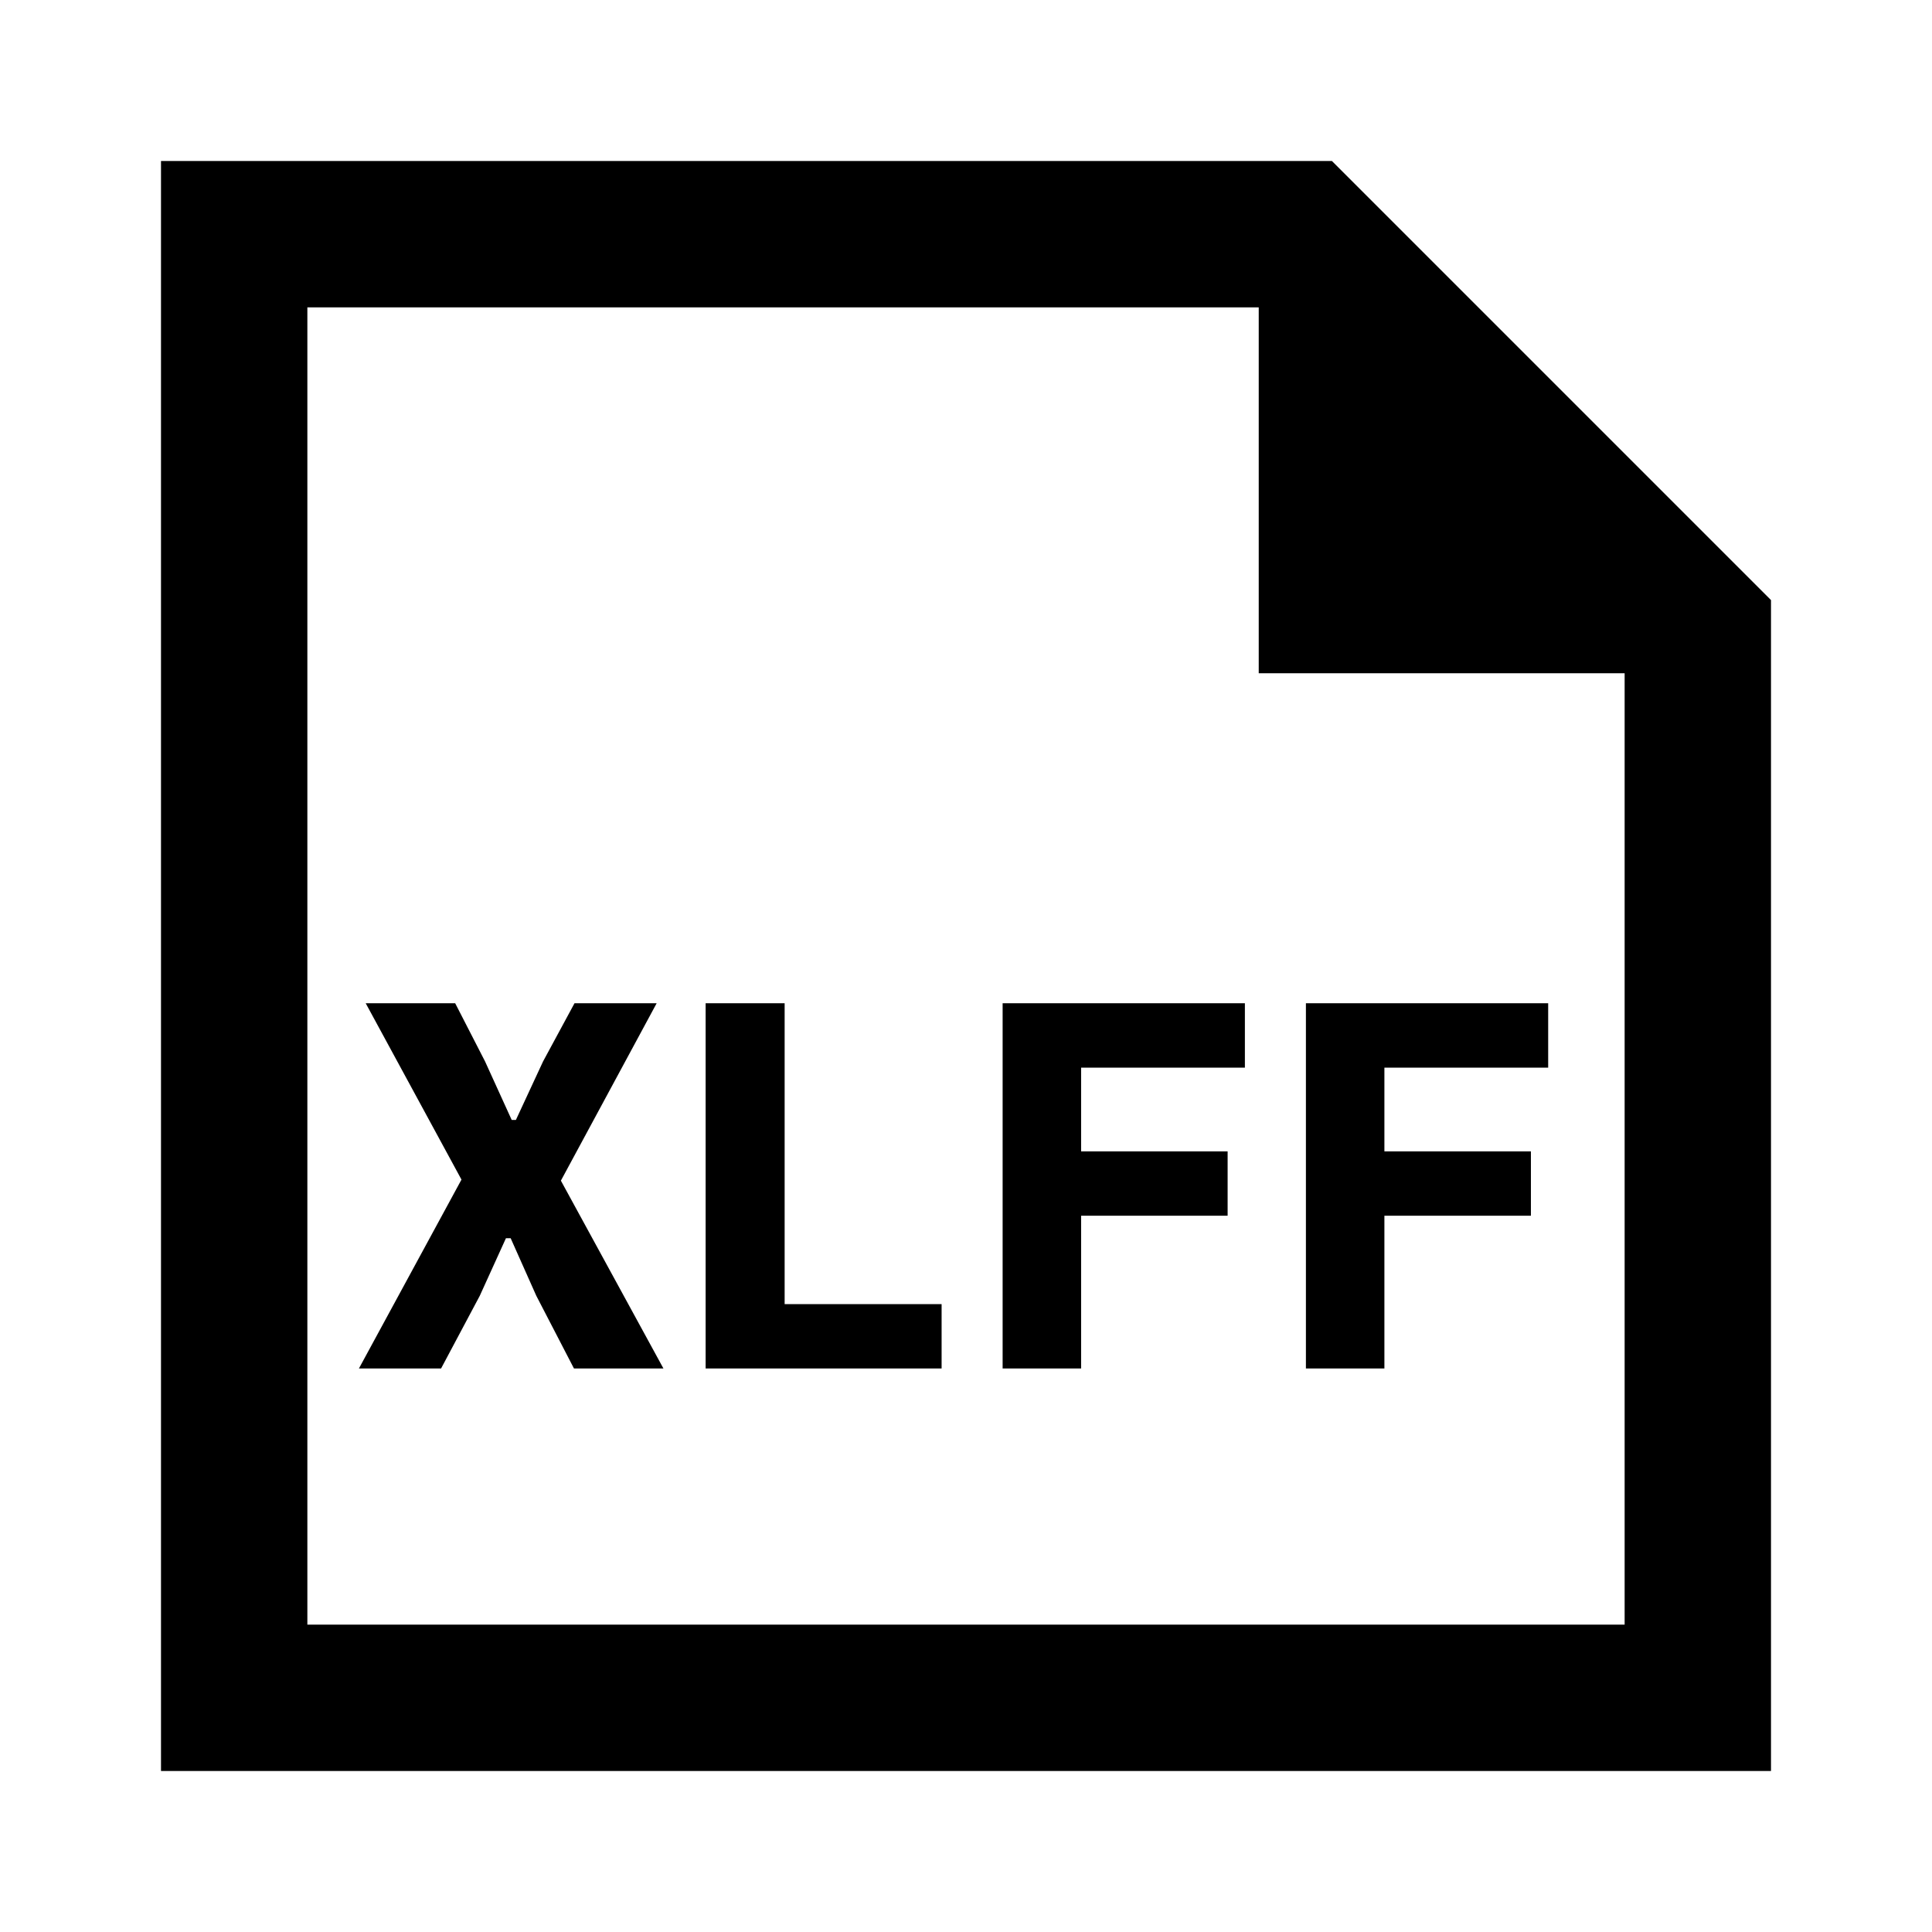 <svg xmlns="http://www.w3.org/2000/svg" width="1200" height="1200" fill="none"><path fill="#000" fill-rule="evenodd" d="M100 1100h1000V372.728L827.275 100H100zm681.82-681.818h227.27v590.908H190.909V190.909H781.82z"/><path fill="#000" d="M412.079 850h-55.575l-23.4-45.175-15.925-35.75h-2.925l-16.25 35.75L273.954 850h-51.025l63.7-117.325-59.475-109.525h55.575l18.525 36.075 16.575 36.4h2.6l16.9-36.4 19.5-36.075h51.025l-59.475 110.175zM438.277 850V623.15h49.075v186.875h97.498V850zM622.75 850V623.15h150.475v39.975H671.5v52h91V755.1h-91V850zM811.125 850V623.15H961.6v39.975H859.875v52h91V755.1h-91V850z"/></svg>